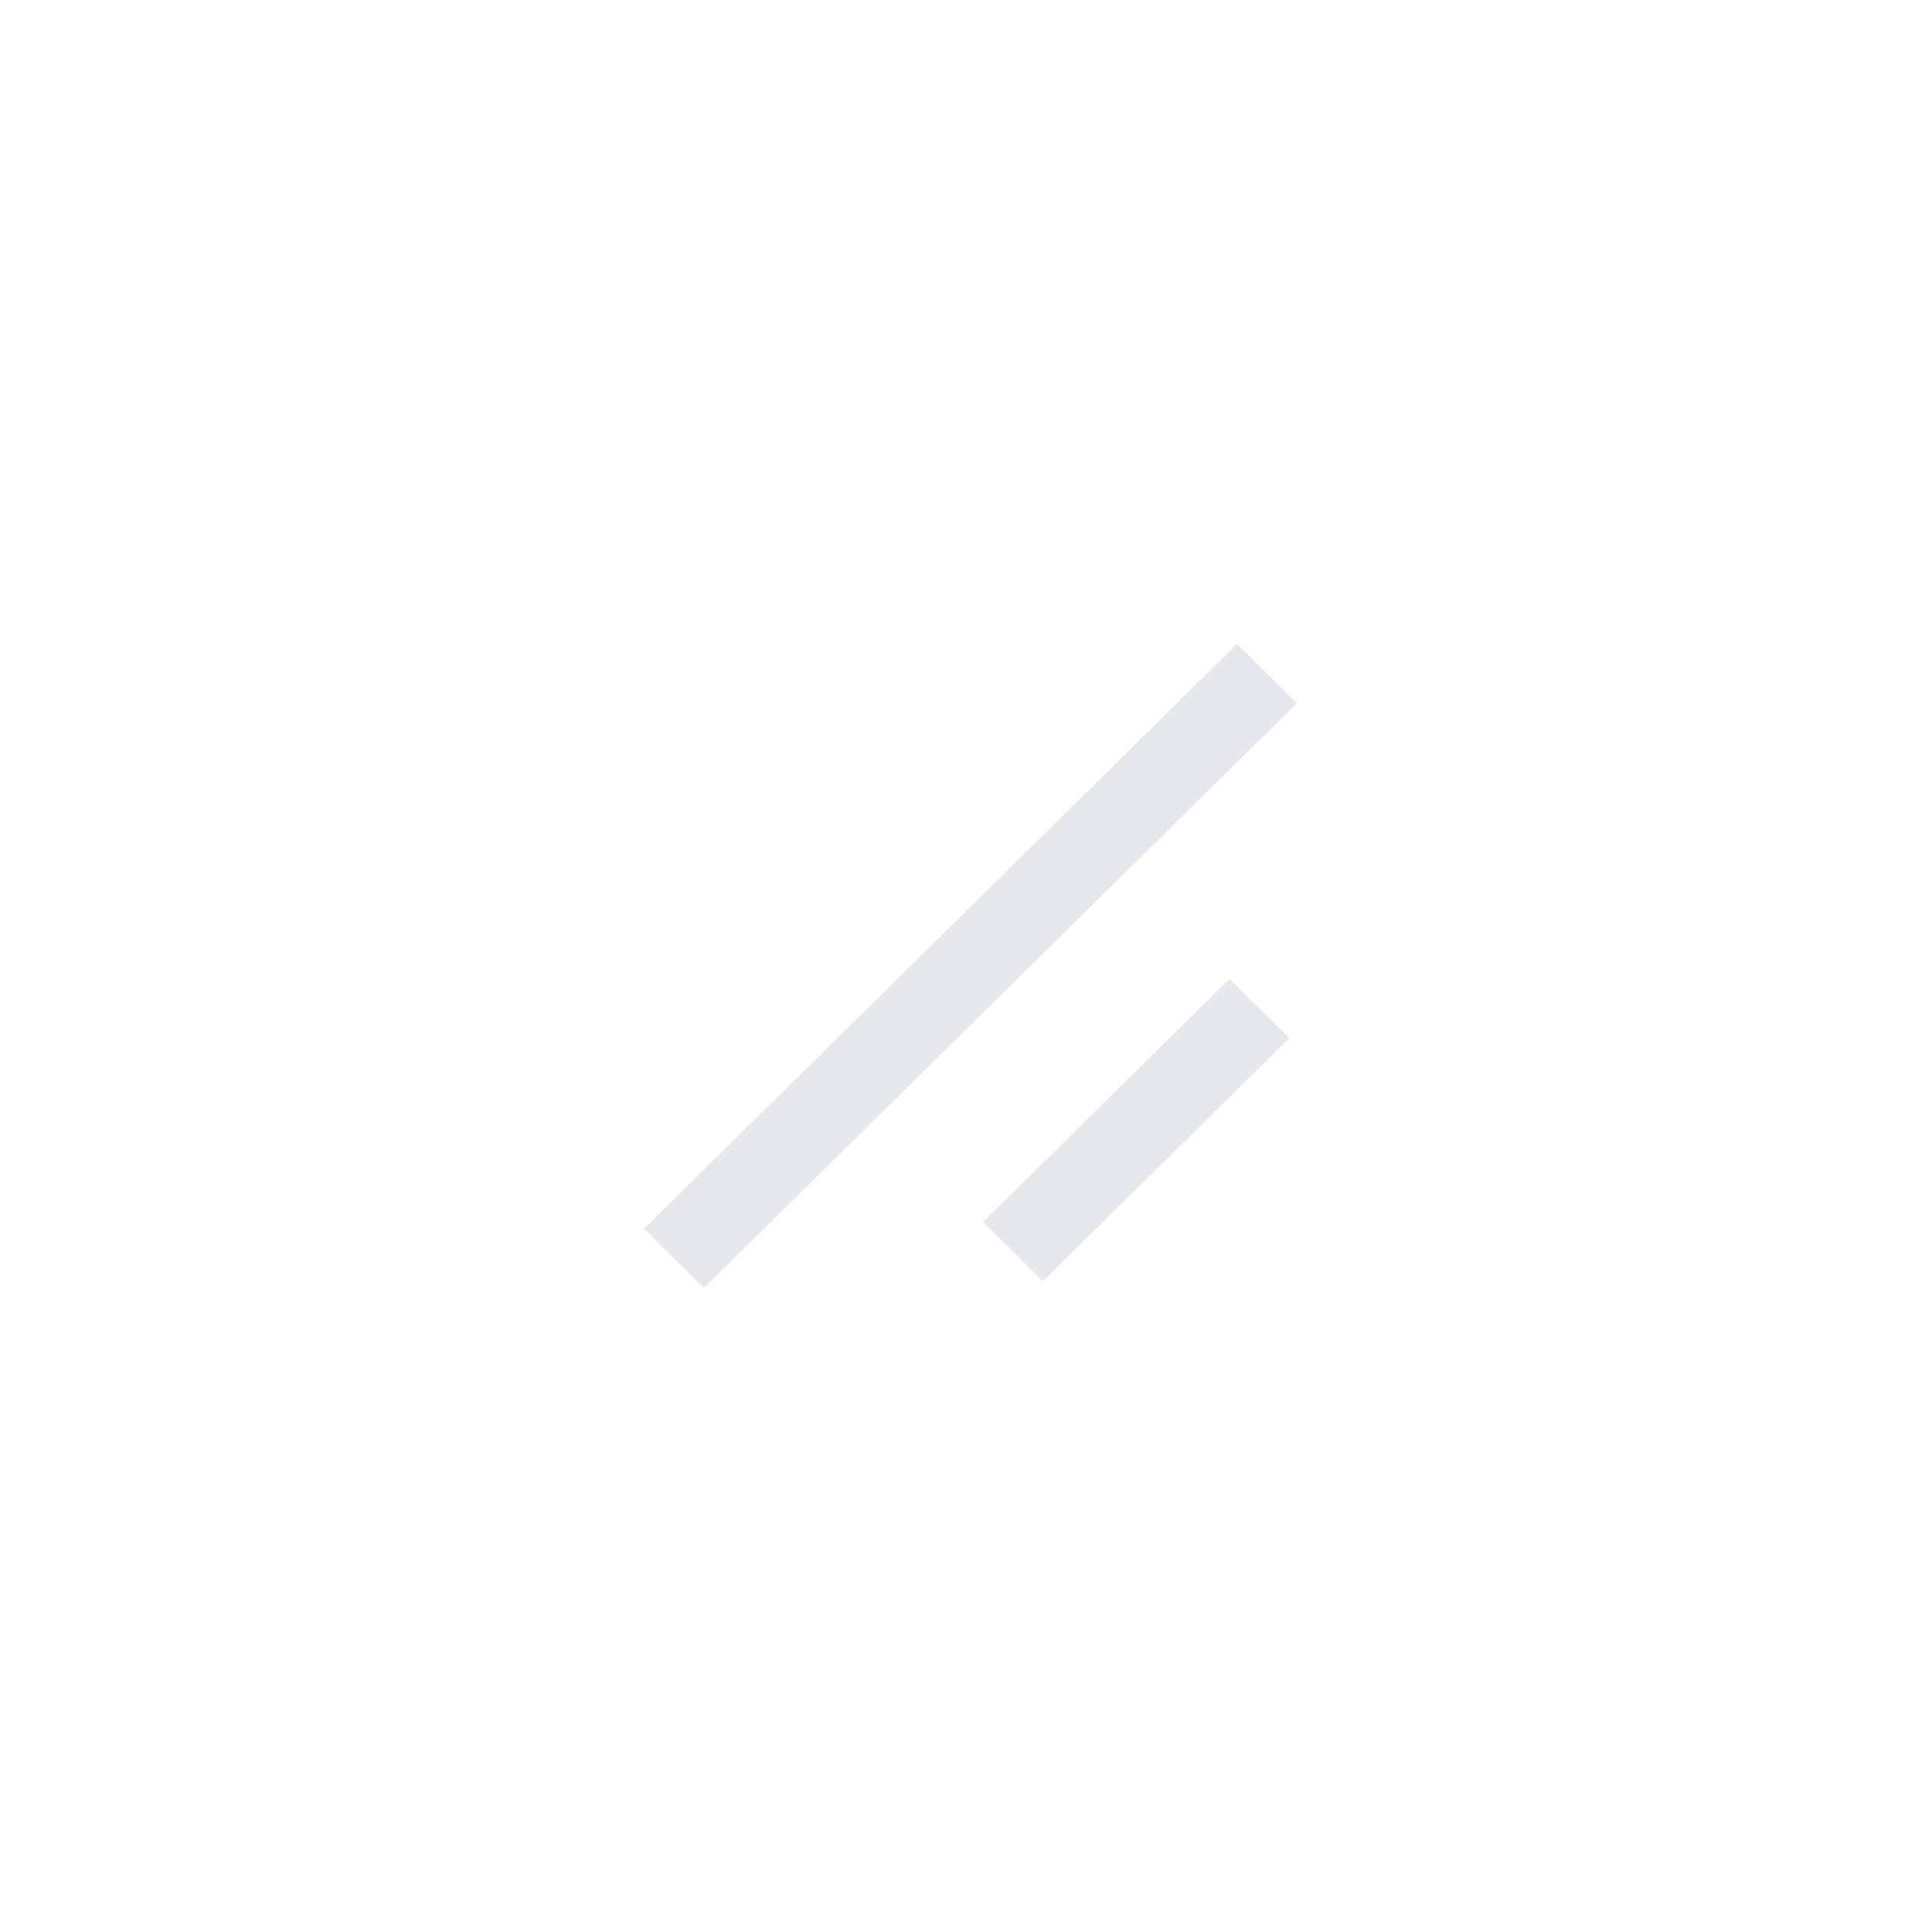 <?xml version="1.0" encoding="UTF-8"?>
<svg width="24px" height="24px" viewBox="0 0 24 24" version="1.1" xmlns="http://www.w3.org/2000/svg" xmlns:xlink="http://www.w3.org/1999/xlink">
    <!-- Generator: Sketch 49.2 (51160) - http://www.bohemiancoding.com/sketch -->
    <title>Expand Text Area</title>
    <desc>Created with Sketch.</desc>
    <defs></defs>
    <g id="Expand-Text-Area" stroke="none" stroke-width="1" fill="none" fill-rule="evenodd">
        <path d="M8.744,16 L8,15.264 L15.366,8 L16.11,8.736 L8.744,16 Z M15.274,12.16 L16.018,12.896 L12.955,15.916 L12.211,15.18 L15.274,12.16 Z" id="drag" fill="#E6E8ED" fill-rule="nonzero"></path>
    </g>
</svg>